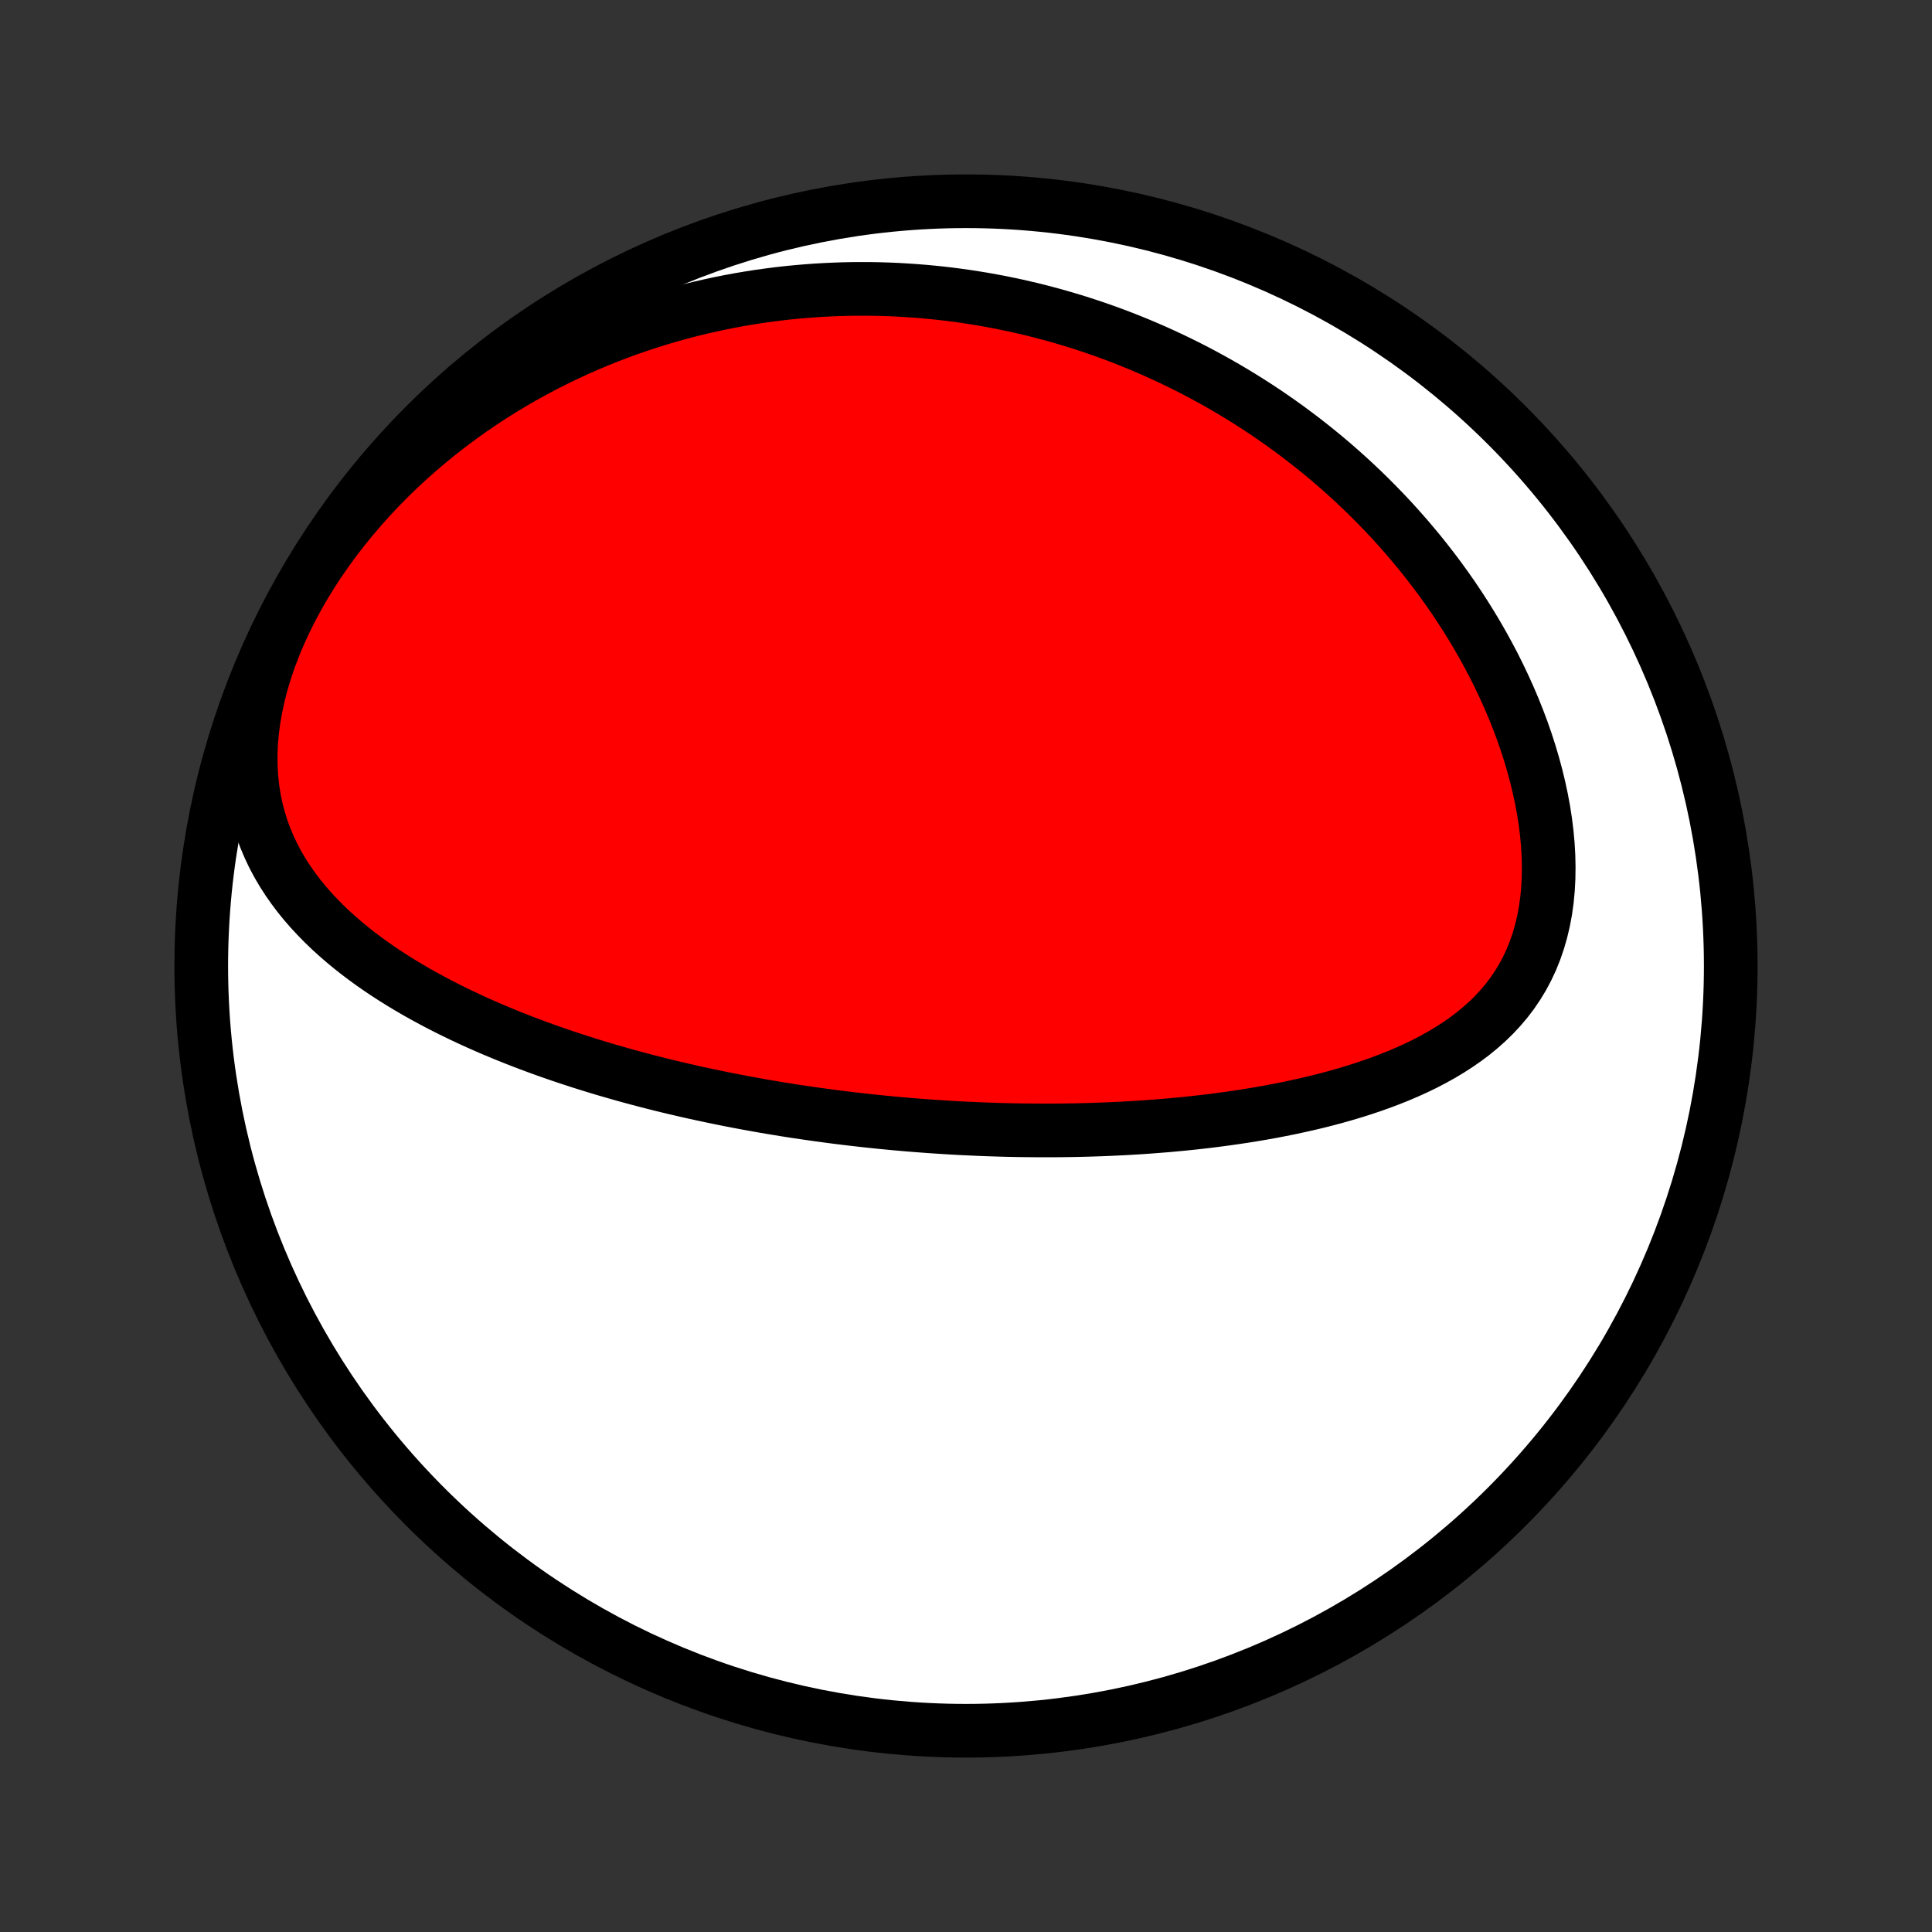 <?xml version="1.0" encoding="utf-8" standalone="no"?>
<!DOCTYPE svg PUBLIC "-//W3C//DTD SVG 1.1//EN"
  "http://www.w3.org/Graphics/SVG/1.1/DTD/svg11.dtd">
<!-- Created with matplotlib (http://matplotlib.org/) -->
<svg height="72pt" version="1.1" viewBox="0 0 72 72" width="72pt" xmlns="http://www.w3.org/2000/svg" xmlns:xlink="http://www.w3.org/1999/xlink">
 <rect x="0" y="0" width="72" height="72" fill="#333333" stroke="none"/>
 <defs>
  <style type="text/css">
*{stroke-linecap:butt;stroke-linejoin:round;}
  </style>
 </defs>
 <g id="figure_1">
  <g id="patch_1">
   <path d="
M0 72
L72 72
L72 0
L0 0
z
" style="fill:none;"/>
  </g>
  <g id="axes_1">
   <g id="PatchCollection_1">
    <defs>
     <path d="
M36 -7.5
C43.558 -7.5 50.808 -10.503 56.153 -15.848
C61.497 -21.192 64.5 -28.442 64.5 -36
C64.5 -43.558 61.497 -50.808 56.153 -56.153
C50.808 -61.497 43.558 -64.5 36 -64.5
C28.442 -64.5 21.192 -61.497 15.848 -56.153
C10.503 -50.808 7.5 -43.558 7.5 -36
C7.5 -28.442 10.503 -21.192 15.848 -15.848
C21.192 -10.503 28.442 -7.5 36 -7.5
z
" id="C0_0_a811fe30f3"/>
     <path d="
M30.997 -30.393
L31.251 -30.36
L31.506 -30.329
L31.761 -30.298
L32.016 -30.269
L32.272 -30.24
L32.529 -30.213
L32.786 -30.186
L33.043 -30.161
L33.302 -30.136
L33.561 -30.113
L33.821 -30.09
L34.082 -30.069
L34.343 -30.049
L34.606 -30.029
L34.87 -30.011
L35.135 -29.994
L35.4 -29.977
L35.667 -29.962
L35.935 -29.948
L36.205 -29.936
L36.476 -29.924
L36.748 -29.913
L37.021 -29.904
L37.296 -29.895
L37.573 -29.888
L37.851 -29.882
L38.131 -29.878
L38.412 -29.875
L38.695 -29.873
L38.98 -29.872
L39.266 -29.873
L39.554 -29.875
L39.845 -29.879
L40.137 -29.884
L40.431 -29.891
L40.727 -29.9
L41.025 -29.91
L41.324 -29.922
L41.626 -29.936
L41.93 -29.951
L42.236 -29.969
L42.544 -29.988
L42.855 -30.01
L43.167 -30.034
L43.481 -30.059
L43.797 -30.088
L44.116 -30.118
L44.436 -30.151
L44.758 -30.187
L45.082 -30.225
L45.408 -30.267
L45.736 -30.311
L46.066 -30.358
L46.397 -30.408
L46.73 -30.462
L47.064 -30.519
L47.4 -30.579
L47.736 -30.644
L48.074 -30.712
L48.413 -30.785
L48.752 -30.861
L49.092 -30.942
L49.432 -31.028
L49.772 -31.119
L50.111 -31.215
L50.45 -31.316
L50.788 -31.423
L51.125 -31.536
L51.46 -31.655
L51.793 -31.781
L52.124 -31.913
L52.451 -32.053
L52.775 -32.2
L53.095 -32.355
L53.41 -32.519
L53.72 -32.691
L54.023 -32.873
L54.32 -33.064
L54.61 -33.265
L54.891 -33.476
L55.163 -33.699
L55.425 -33.932
L55.676 -34.177
L55.916 -34.435
L56.144 -34.704
L56.358 -34.986
L56.558 -35.281
L56.744 -35.587
L56.914 -35.907
L57.069 -36.238
L57.207 -36.582
L57.329 -36.937
L57.434 -37.302
L57.523 -37.678
L57.595 -38.063
L57.65 -38.457
L57.688 -38.858
L57.71 -39.266
L57.716 -39.68
L57.707 -40.099
L57.683 -40.521
L57.644 -40.947
L57.591 -41.374
L57.525 -41.803
L57.445 -42.233
L57.353 -42.662
L57.249 -43.09
L57.134 -43.516
L57.008 -43.941
L56.872 -44.362
L56.726 -44.781
L56.57 -45.195
L56.406 -45.605
L56.233 -46.011
L56.052 -46.412
L55.864 -46.808
L55.669 -47.199
L55.466 -47.584
L55.258 -47.963
L55.044 -48.336
L54.824 -48.703
L54.599 -49.064
L54.369 -49.419
L54.135 -49.767
L53.896 -50.109
L53.653 -50.445
L53.406 -50.774
L53.156 -51.096
L52.903 -51.413
L52.646 -51.722
L52.387 -52.026
L52.125 -52.323
L51.861 -52.614
L51.594 -52.898
L51.325 -53.176
L51.054 -53.449
L50.782 -53.715
L50.508 -53.975
L50.232 -54.229
L49.954 -54.478
L49.676 -54.721
L49.396 -54.958
L49.115 -55.189
L48.833 -55.415
L48.55 -55.636
L48.266 -55.851
L47.981 -56.062
L47.695 -56.267
L47.408 -56.467
L47.121 -56.662
L46.833 -56.852
L46.544 -57.037
L46.255 -57.218
L45.965 -57.394
L45.675 -57.565
L45.384 -57.732
L45.092 -57.895
L44.8 -58.053
L44.508 -58.207
L44.214 -58.356
L43.92 -58.502
L43.626 -58.643
L43.331 -58.78
L43.035 -58.914
L42.739 -59.043
L42.443 -59.168
L42.145 -59.29
L41.847 -59.408
L41.548 -59.522
L41.249 -59.632
L40.949 -59.738
L40.648 -59.841
L40.346 -59.94
L40.043 -60.036
L39.74 -60.127
L39.435 -60.216
L39.13 -60.3
L38.824 -60.381
L38.517 -60.459
L38.208 -60.532
L37.899 -60.603
L37.589 -60.669
L37.277 -60.733
L36.964 -60.792
L36.65 -60.848
L36.334 -60.9
L36.018 -60.949
L35.7 -60.994
L35.38 -61.035
L35.059 -61.073
L34.736 -61.106
L34.412 -61.136
L34.087 -61.162
L33.759 -61.184
L33.43 -61.203
L33.1 -61.217
L32.767 -61.227
L32.433 -61.233
L32.097 -61.234
L31.759 -61.232
L31.419 -61.225
L31.077 -61.213
L30.733 -61.197
L30.387 -61.177
L30.039 -61.151
L29.689 -61.121
L29.337 -61.086
L28.983 -61.046
L28.627 -61
L28.268 -60.95
L27.907 -60.893
L27.545 -60.832
L27.18 -60.764
L26.813 -60.691
L26.444 -60.611
L26.072 -60.526
L25.699 -60.434
L25.323 -60.336
L24.946 -60.231
L24.567 -60.119
L24.186 -60
L23.803 -59.874
L23.418 -59.741
L23.032 -59.6
L22.644 -59.451
L22.255 -59.294
L21.864 -59.129
L21.473 -58.956
L21.08 -58.774
L20.687 -58.584
L20.293 -58.384
L19.899 -58.175
L19.505 -57.958
L19.11 -57.73
L18.717 -57.493
L18.324 -57.246
L17.932 -56.99
L17.542 -56.723
L17.154 -56.446
L16.768 -56.158
L16.384 -55.86
L16.004 -55.552
L15.627 -55.233
L15.255 -54.904
L14.887 -54.564
L14.525 -54.214
L14.169 -53.854
L13.819 -53.483
L13.477 -53.103
L13.143 -52.713
L12.817 -52.314
L12.501 -51.906
L12.195 -51.489
L11.9 -51.064
L11.618 -50.632
L11.348 -50.193
L11.092 -49.748
L10.85 -49.298
L10.624 -48.844
L10.413 -48.386
L10.22 -47.926
L10.044 -47.465
L9.887 -47.004
L9.749 -46.544
L9.631 -46.086
L9.532 -45.632
L9.454 -45.182
L9.396 -44.738
L9.358 -44.3
L9.341 -43.87
L9.345 -43.449
L9.368 -43.036
L9.41 -42.633
L9.471 -42.241
L9.55 -41.859
L9.646 -41.488
L9.758 -41.127
L9.886 -40.778
L10.029 -40.439
L10.184 -40.111
L10.353 -39.793
L10.533 -39.486
L10.725 -39.188
L10.926 -38.9
L11.136 -38.621
L11.355 -38.352
L11.582 -38.091
L11.816 -37.839
L12.056 -37.594
L12.301 -37.358
L12.552 -37.129
L12.808 -36.907
L13.068 -36.692
L13.332 -36.483
L13.599 -36.282
L13.868 -36.086
L14.141 -35.896
L14.415 -35.712
L14.692 -35.534
L14.97 -35.361
L15.25 -35.193
L15.53 -35.03
L15.812 -34.872
L16.094 -34.719
L16.376 -34.57
L16.659 -34.425
L16.942 -34.285
L17.225 -34.148
L17.508 -34.015
L17.79 -33.886
L18.073 -33.761
L18.354 -33.639
L18.636 -33.521
L18.916 -33.406
L19.196 -33.294
L19.475 -33.185
L19.754 -33.079
L20.031 -32.976
L20.308 -32.876
L20.584 -32.778
L20.858 -32.683
L21.132 -32.591
L21.405 -32.501
L21.677 -32.413
L21.948 -32.328
L22.218 -32.245
L22.487 -32.163
L22.756 -32.085
L23.023 -32.008
L23.289 -31.933
L23.554 -31.86
L23.819 -31.789
L24.082 -31.72
L24.345 -31.652
L24.607 -31.586
L24.868 -31.522
L25.128 -31.46
L25.388 -31.399
L25.647 -31.339
L25.905 -31.281
L26.163 -31.225
L26.42 -31.17
L26.677 -31.116
L26.933 -31.064
L27.188 -31.013
L27.444 -30.963
L27.698 -30.915
L27.953 -30.868
L28.207 -30.822
L28.461 -30.777
L28.715 -30.734
L28.968 -30.692
L29.221 -30.65
L29.475 -30.61
L29.728 -30.571
L29.982 -30.534
L30.235 -30.497
L30.489 -30.461
z
" id="C0_1_071b4f2866"/>
    </defs>
    <g clip-path="url(#p1bffca34e9)">
     <use style="fill:#ffffff;stroke:#000000;stroke-width:2.0;" x="0.0" xlink:href="#C0_0_a811fe30f3" y="72.0"/>
    </g>
    <g clip-path="url(#p1bffca34e9)">
     <use style="fill:#ff0000;stroke:#000000;stroke-width:2.0;" x="0.0" xlink:href="#C0_1_071b4f2866" y="72.0"/>
    </g>
   </g>
  </g>
 </g>
 <defs>
  <clipPath id="p1bffca34e9">
   <rect height="72.0" width="72.0" x="0.0" y="0.0"/>
  </clipPath>
 </defs>
</svg>
